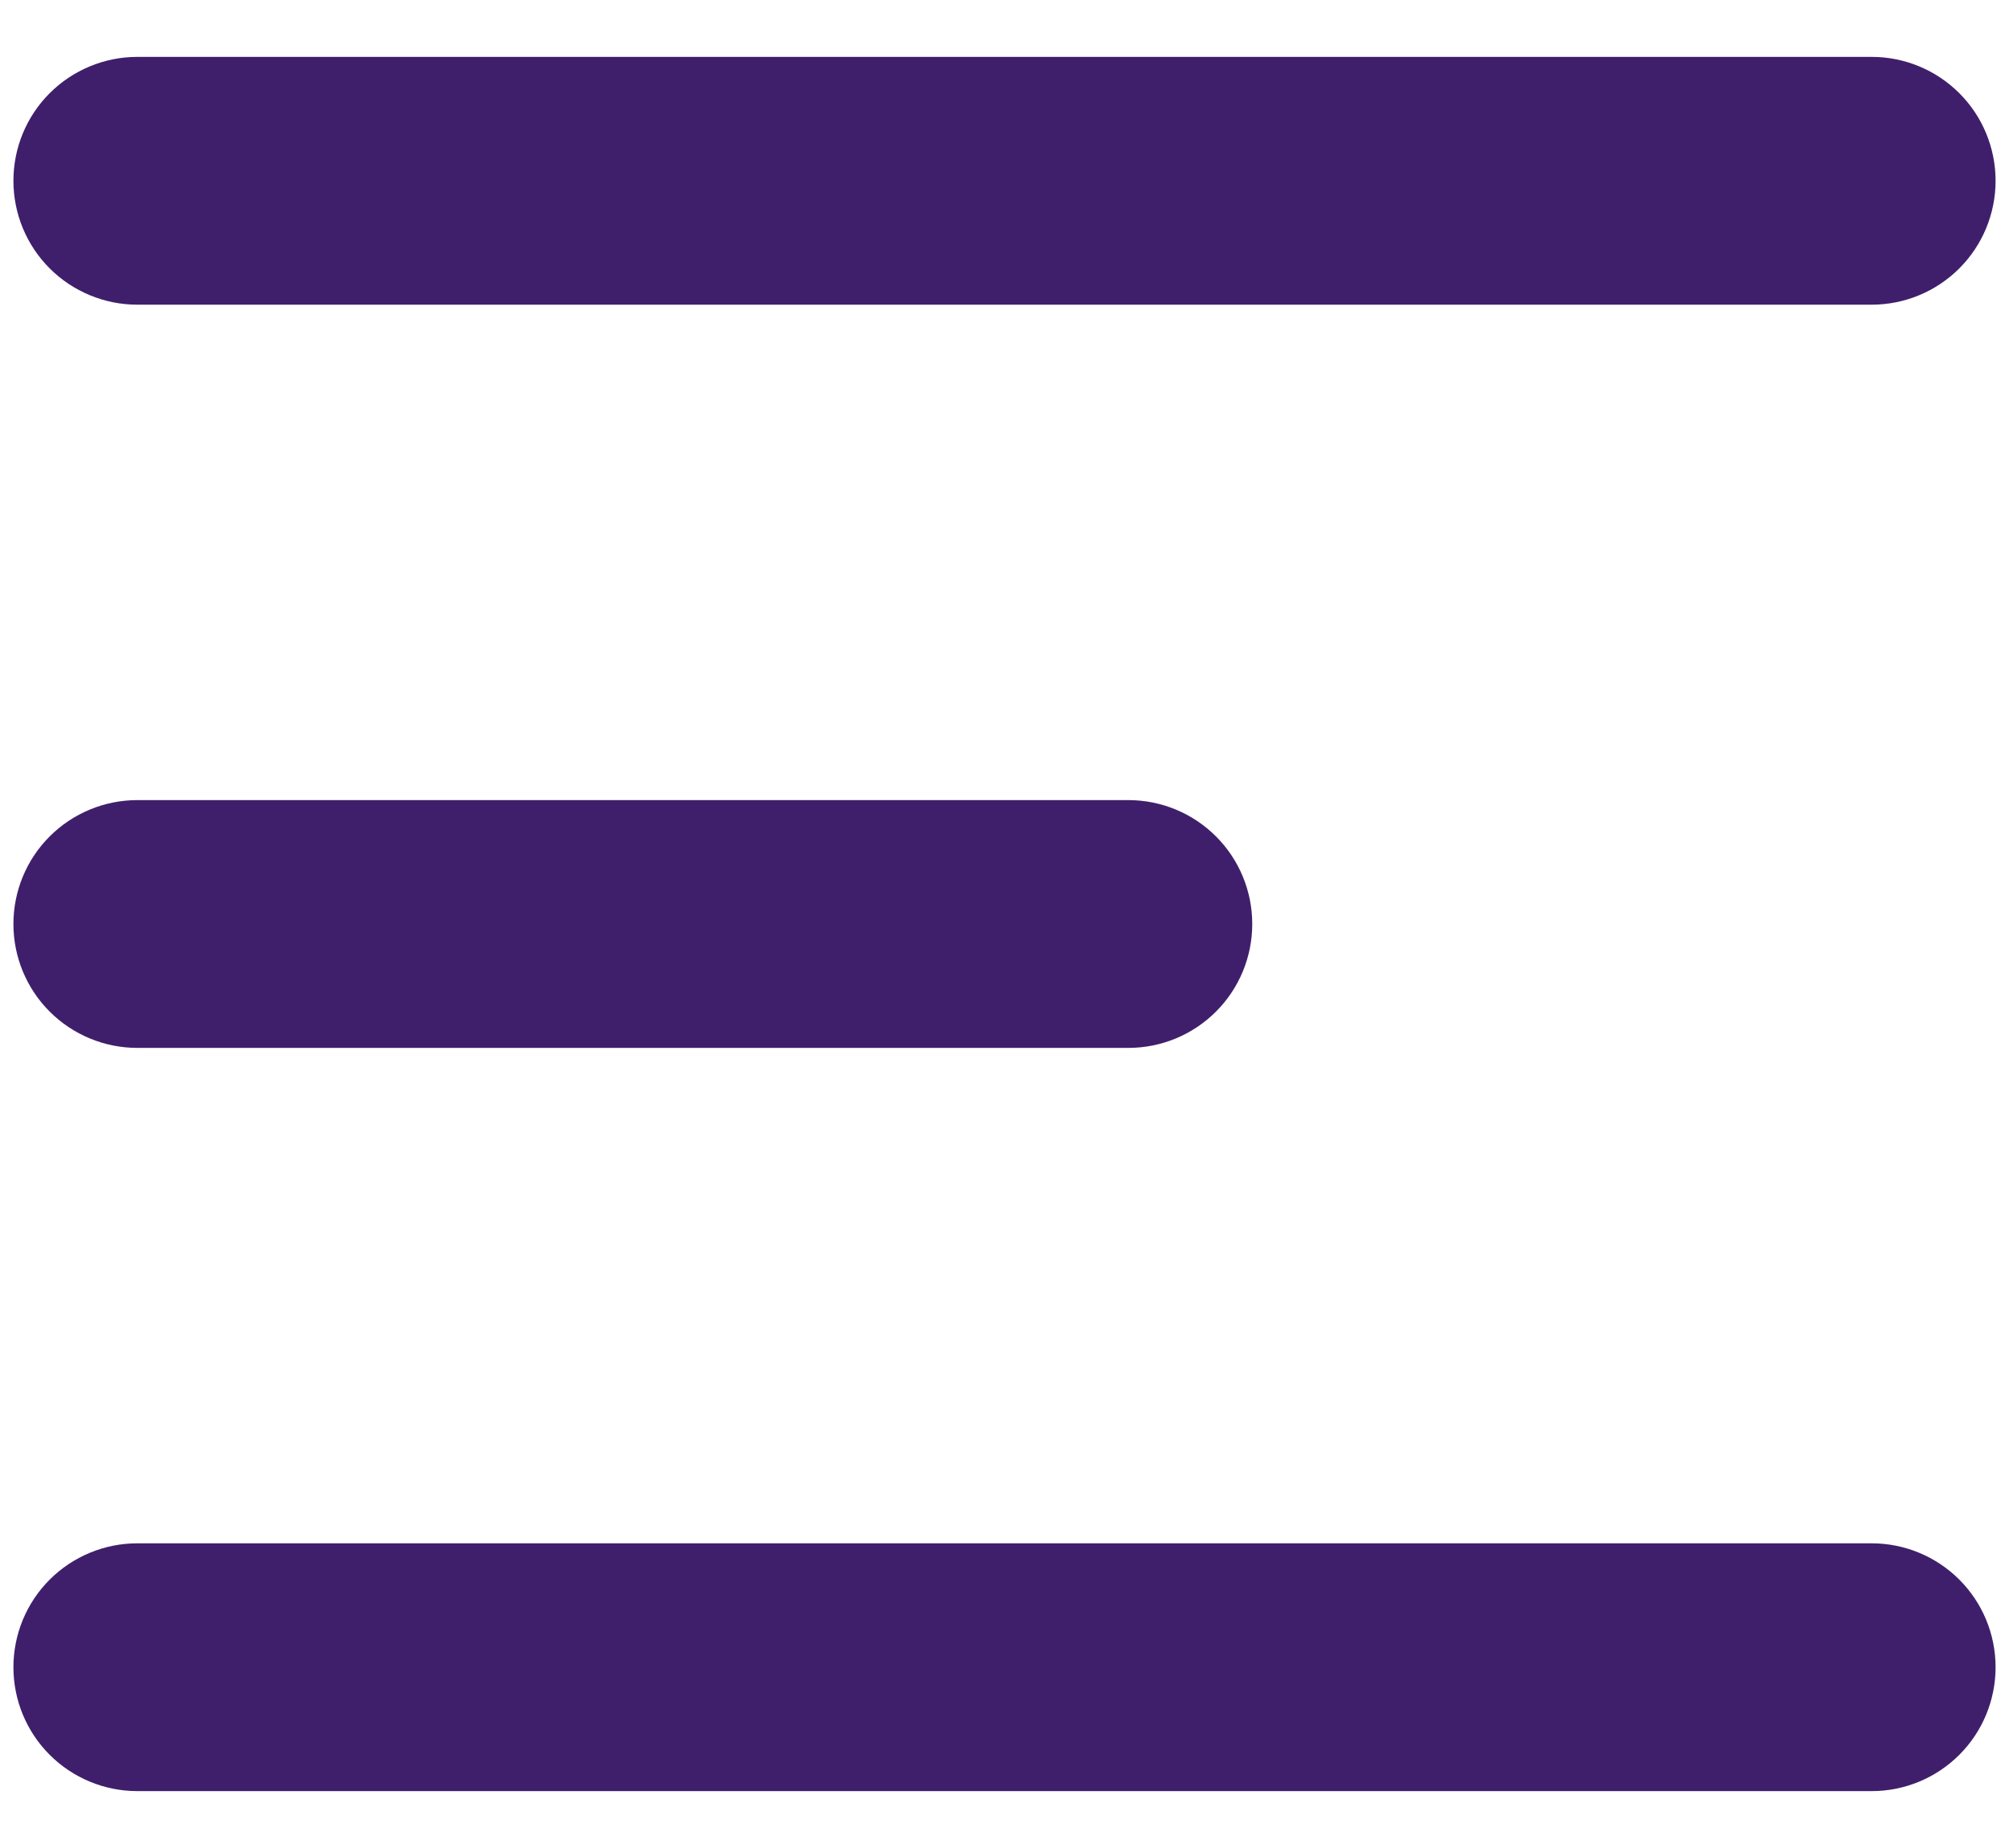 <svg width="25" height="23" viewBox="0 0 25 23" fill="none" xmlns="http://www.w3.org/2000/svg">
<path d="M24.833 20.75C24.833 21.159 24.671 21.551 24.382 21.84C24.093 22.129 23.701 22.292 23.292 22.292L1.708 22.292C1.3 22.292 0.907 22.129 0.618 21.84C0.329 21.551 0.167 21.159 0.167 20.75C0.167 20.341 0.329 19.949 0.618 19.66C0.907 19.371 1.3 19.208 1.708 19.208L23.292 19.208C23.701 19.208 24.093 19.371 24.382 19.66C24.671 19.949 24.833 20.341 24.833 20.75Z" fill="#3F1F6B"/>
<path d="M24.833 2.25C24.833 2.659 24.671 3.051 24.382 3.34C24.093 3.629 23.701 3.792 23.292 3.792L1.708 3.792C1.3 3.792 0.907 3.629 0.618 3.34C0.329 3.051 0.167 2.659 0.167 2.25C0.167 1.841 0.329 1.449 0.618 1.16C0.907 0.871 1.3 0.708 1.708 0.708L23.292 0.708C23.701 0.708 24.093 0.871 24.382 1.16C24.671 1.449 24.833 1.841 24.833 2.25Z" fill="#3F1F6B"/>
<path d="M14.042 13.042C14.451 13.042 14.843 12.879 15.132 12.59C15.421 12.301 15.583 11.909 15.583 11.5C15.583 11.091 15.421 10.699 15.132 10.41C14.843 10.121 14.451 9.958 14.042 9.958L1.708 9.958C1.3 9.958 0.907 10.121 0.618 10.41C0.329 10.699 0.167 11.091 0.167 11.5C0.167 11.909 0.329 12.301 0.618 12.59C0.907 12.879 1.3 13.042 1.708 13.042L14.042 13.042Z" fill="#3F1F6B"/>
</svg>
